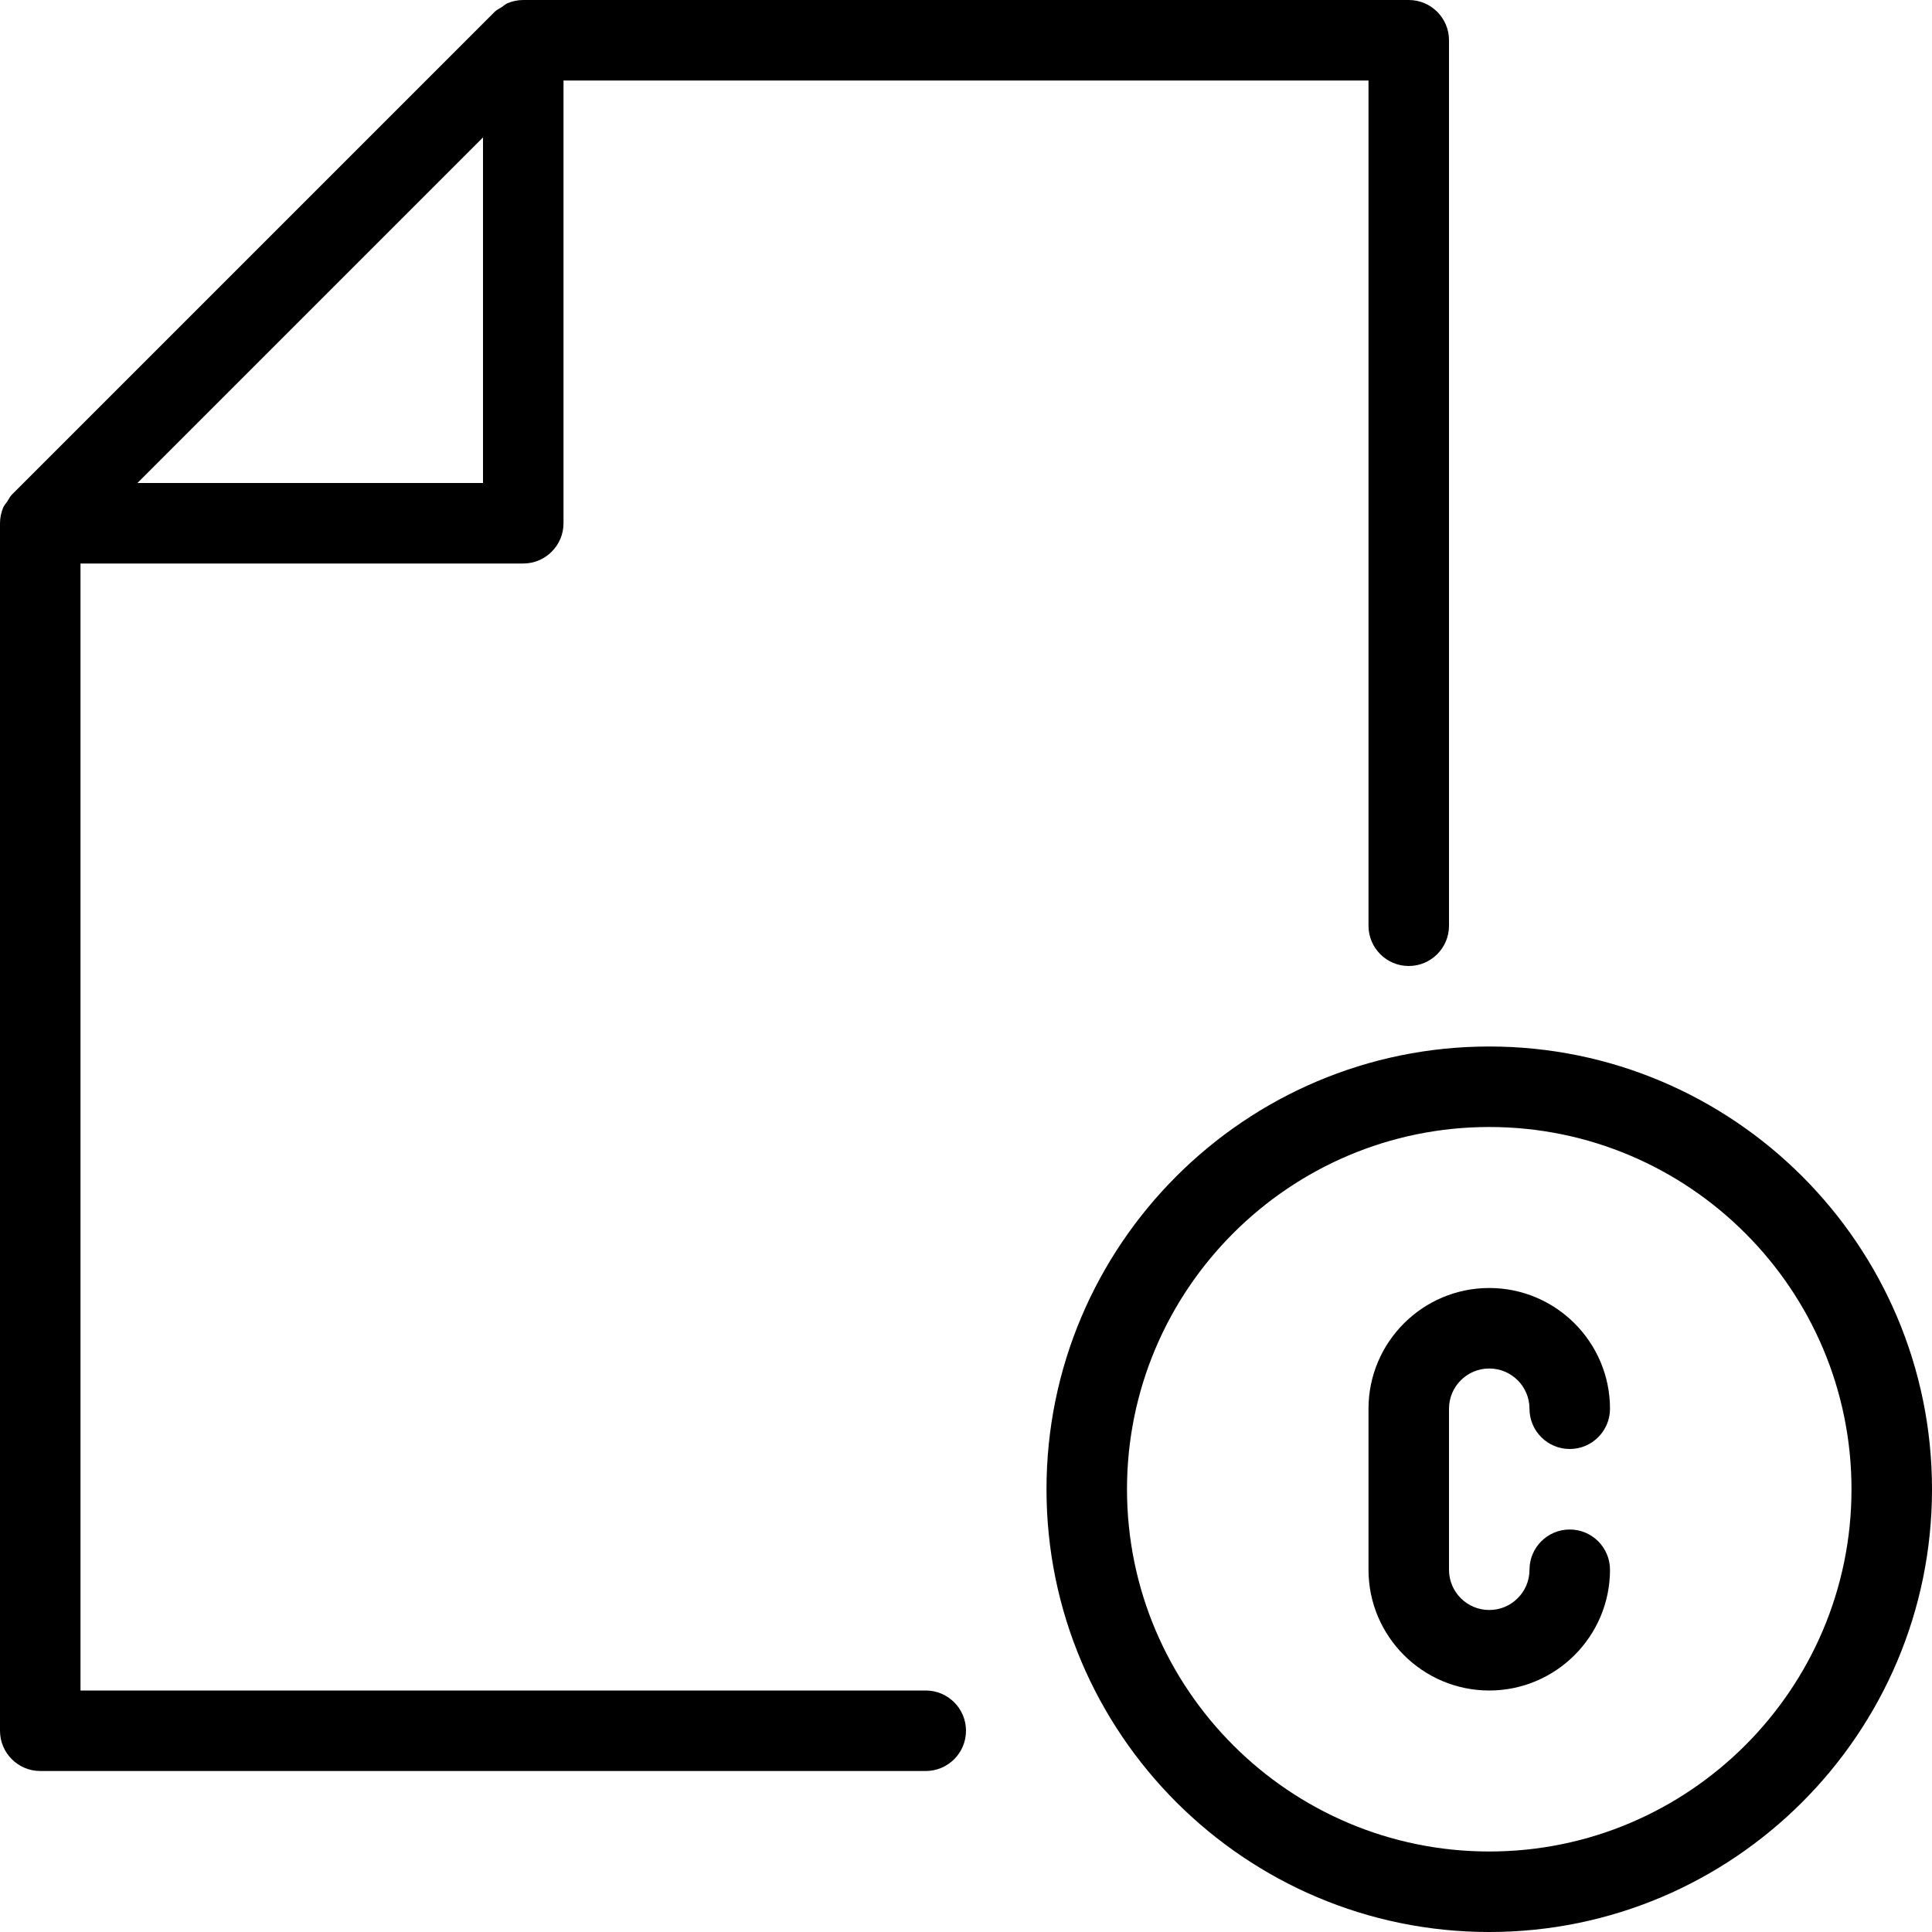 <?xml version="1.0" encoding="iso-8859-1"?>
<!-- Generator: Adobe Illustrator 19.0.0, SVG Export Plug-In . SVG Version: 6.00 Build 0)  -->
<svg version="1.1" id="Layer_1" xmlns="http://www.w3.org/2000/svg" xmlns:xlink="http://www.w3.org/1999/xlink" x="0px" y="0px"
	 viewBox="0 0 24 24" style="enable-background:new 0 0 24 24;" xml:space="preserve">
<g>
	<path d="M18.5,13c-3.033,0-5.5,2.467-5.5,5.5s2.467,5.5,5.5,5.5s5.5-2.467,5.5-5.5S21.533,13,18.5,13z M18.5,23
		c-2.481,0-4.5-2.019-4.5-4.5s2.019-4.5,4.5-4.5s4.5,2.019,4.5,4.5S20.981,23,18.5,23z"/>
	<path d="M11.5,21H1V7h5.5C6.776,7,7,6.776,7,6.5V1h10v10.5c0,0.276,0.224,0.5,0.5,0.5s0.5-0.224,0.5-0.5v-11
		C18,0.224,17.776,0,17.5,0h-11C6.433,0,6.368,0.014,6.307,0.039C6.278,0.051,6.256,0.073,6.23,0.09
		C6.202,0.108,6.17,0.122,6.146,0.146l-6,6C0.123,6.169,0.11,6.2,0.092,6.227c-0.018,0.027-0.041,0.05-0.053,0.08
		C0.014,6.368,0,6.433,0,6.5v15C0,21.776,0.224,22,0.5,22h11c0.276,0,0.5-0.224,0.5-0.5S11.776,21,11.5,21z M1.707,6L6,1.707V6
		H1.707z"/>
	<path d="M18.5,17c0.276,0,0.5,0.224,0.5,0.5s0.224,0.5,0.5,0.5s0.5-0.224,0.5-0.5c0-0.827-0.673-1.5-1.5-1.5S17,16.673,17,17.5v2
		c0,0.827,0.673,1.5,1.5,1.5s1.5-0.673,1.5-1.5c0-0.276-0.224-0.5-0.5-0.5S19,19.224,19,19.5S18.776,20,18.5,20S18,19.776,18,19.5
		v-2C18,17.224,18.224,17,18.5,17z"/>
</g>
</svg>
